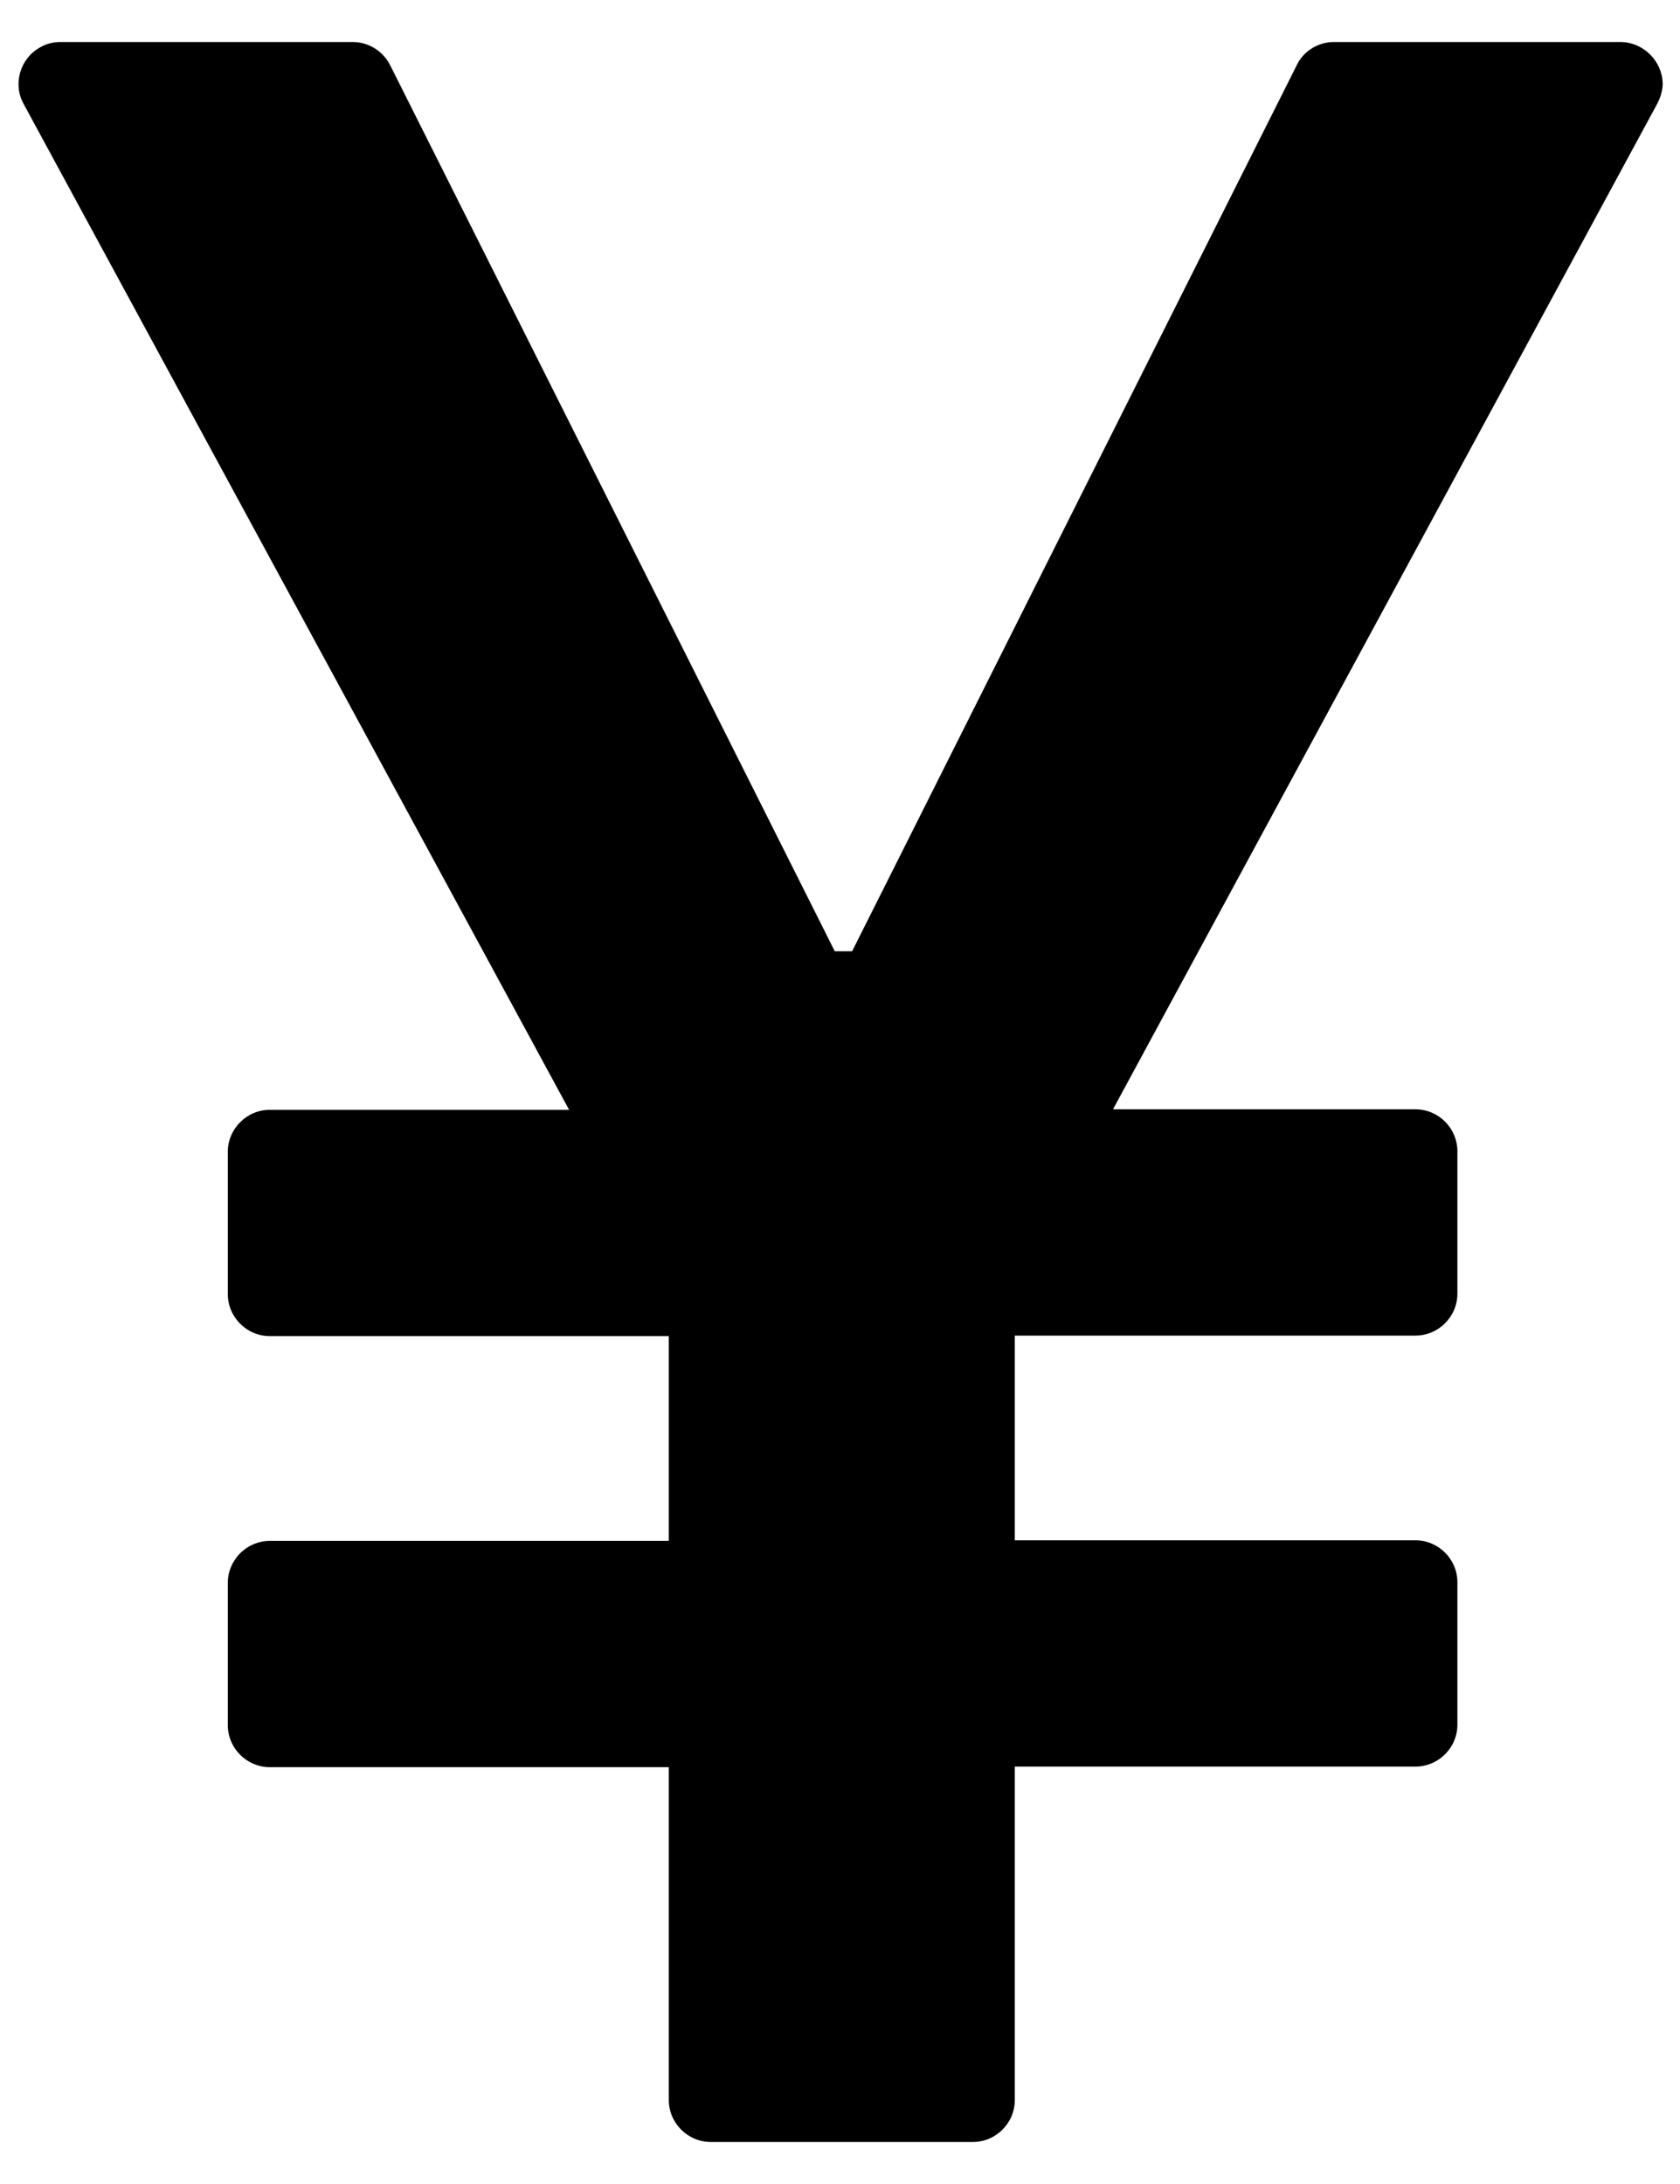 ﻿<?xml version="1.0" encoding="utf-8"?>
<svg version="1.1" xmlns:xlink="http://www.w3.org/1999/xlink" width="20px" height="26px" xmlns="http://www.w3.org/2000/svg">
  <defs>
    <pattern id="BGPattern" patternUnits="userSpaceOnUse" alignment="0 0" imageRepeat="None" />
    <mask fill="white" id="Clip3058">
      <path d="M 0.281 1.237  L 6.775 13.212  L 3.212 13.212  C 2.938 13.212  2.712 13.438  2.712 13.712  L 2.712 15.406  C 2.712 15.681  2.938 15.906  3.212 15.906  L 7.962 15.906  L 7.962 18.344  L 3.212 18.344  C 2.938 18.344  2.712 18.569  2.712 18.844  L 2.712 20.538  C 2.712 20.812  2.938 21.038  3.212 21.038  L 7.962 21.038  L 7.962 25  C 7.962 25.275  8.188 25.5  8.462 25.5  L 11.581 25.5  C 11.856 25.5  12.081 25.275  12.081 25  L 12.081 21.031  L 16.85 21.031  C 17.125 21.031  17.35 20.806  17.35 20.531  L 17.35 18.837  C 17.35 18.562  17.125 18.337  16.85 18.337  L 12.081 18.337  L 12.081 15.9  L 16.85 15.9  C 17.125 15.9  17.35 15.675  17.35 15.4  L 17.35 13.706  C 17.35 13.431  17.125 13.206  16.85 13.206  L 13.25 13.206  L 19.731 1.231  C 19.769 1.156  19.794 1.075  19.794 0.994  C 19.788 0.725  19.562 0.5  19.288 0.5  L 15.881 0.5  C 15.694 0.5  15.519 0.606  15.438 0.775  L 10.144 11.325  L 9.938 11.325  L 4.644 0.775  C 4.559 0.607  4.388 0.501  4.2 0.5  L 0.719 0.5  C 0.637 0.5  0.556 0.519  0.481 0.562  C 0.238 0.694  0.15 1  0.281 1.237  Z " fill-rule="evenodd" />
    </mask>
  </defs>
  <g transform="matrix(1 0 0 1 -15 -12 )">
    <path d="M 0.281 1.237  L 6.775 13.212  L 3.212 13.212  C 2.938 13.212  2.712 13.438  2.712 13.712  L 2.712 15.406  C 2.712 15.681  2.938 15.906  3.212 15.906  L 7.962 15.906  L 7.962 18.344  L 3.212 18.344  C 2.938 18.344  2.712 18.569  2.712 18.844  L 2.712 20.538  C 2.712 20.812  2.938 21.038  3.212 21.038  L 7.962 21.038  L 7.962 25  C 7.962 25.275  8.188 25.5  8.462 25.5  L 11.581 25.5  C 11.856 25.5  12.081 25.275  12.081 25  L 12.081 21.031  L 16.85 21.031  C 17.125 21.031  17.35 20.806  17.35 20.531  L 17.35 18.837  C 17.35 18.562  17.125 18.337  16.85 18.337  L 12.081 18.337  L 12.081 15.9  L 16.85 15.9  C 17.125 15.9  17.35 15.675  17.35 15.4  L 17.35 13.706  C 17.35 13.431  17.125 13.206  16.85 13.206  L 13.25 13.206  L 19.731 1.231  C 19.769 1.156  19.794 1.075  19.794 0.994  C 19.788 0.725  19.562 0.5  19.288 0.5  L 15.881 0.5  C 15.694 0.5  15.519 0.606  15.438 0.775  L 10.144 11.325  L 9.938 11.325  L 4.644 0.775  C 4.559 0.607  4.388 0.501  4.2 0.5  L 0.719 0.5  C 0.637 0.5  0.556 0.519  0.481 0.562  C 0.238 0.694  0.15 1  0.281 1.237  Z " fill-rule="nonzero" fill="rgba(0, 0, 0, 1)" stroke="none" transform="matrix(1 0 0 1 15 12 )" class="fill" />
    <path d="M 0.281 1.237  L 6.775 13.212  L 3.212 13.212  C 2.938 13.212  2.712 13.438  2.712 13.712  L 2.712 15.406  C 2.712 15.681  2.938 15.906  3.212 15.906  L 7.962 15.906  L 7.962 18.344  L 3.212 18.344  C 2.938 18.344  2.712 18.569  2.712 18.844  L 2.712 20.538  C 2.712 20.812  2.938 21.038  3.212 21.038  L 7.962 21.038  L 7.962 25  C 7.962 25.275  8.188 25.5  8.462 25.5  L 11.581 25.5  C 11.856 25.5  12.081 25.275  12.081 25  L 12.081 21.031  L 16.85 21.031  C 17.125 21.031  17.35 20.806  17.35 20.531  L 17.35 18.837  C 17.35 18.562  17.125 18.337  16.85 18.337  L 12.081 18.337  L 12.081 15.9  L 16.85 15.9  C 17.125 15.9  17.35 15.675  17.35 15.4  L 17.35 13.706  C 17.35 13.431  17.125 13.206  16.85 13.206  L 13.25 13.206  L 19.731 1.231  C 19.769 1.156  19.794 1.075  19.794 0.994  C 19.788 0.725  19.562 0.5  19.288 0.5  L 15.881 0.5  C 15.694 0.5  15.519 0.606  15.438 0.775  L 10.144 11.325  L 9.938 11.325  L 4.644 0.775  C 4.559 0.607  4.388 0.501  4.2 0.5  L 0.719 0.5  C 0.637 0.5  0.556 0.519  0.481 0.562  C 0.238 0.694  0.15 1  0.281 1.237  Z " stroke-width="0" stroke-dasharray="0" stroke="rgba(255, 255, 255, 0)" fill="none" transform="matrix(1 0 0 1 15 12 )" class="stroke" mask="url(#Clip3058)" />
  </g>
</svg>